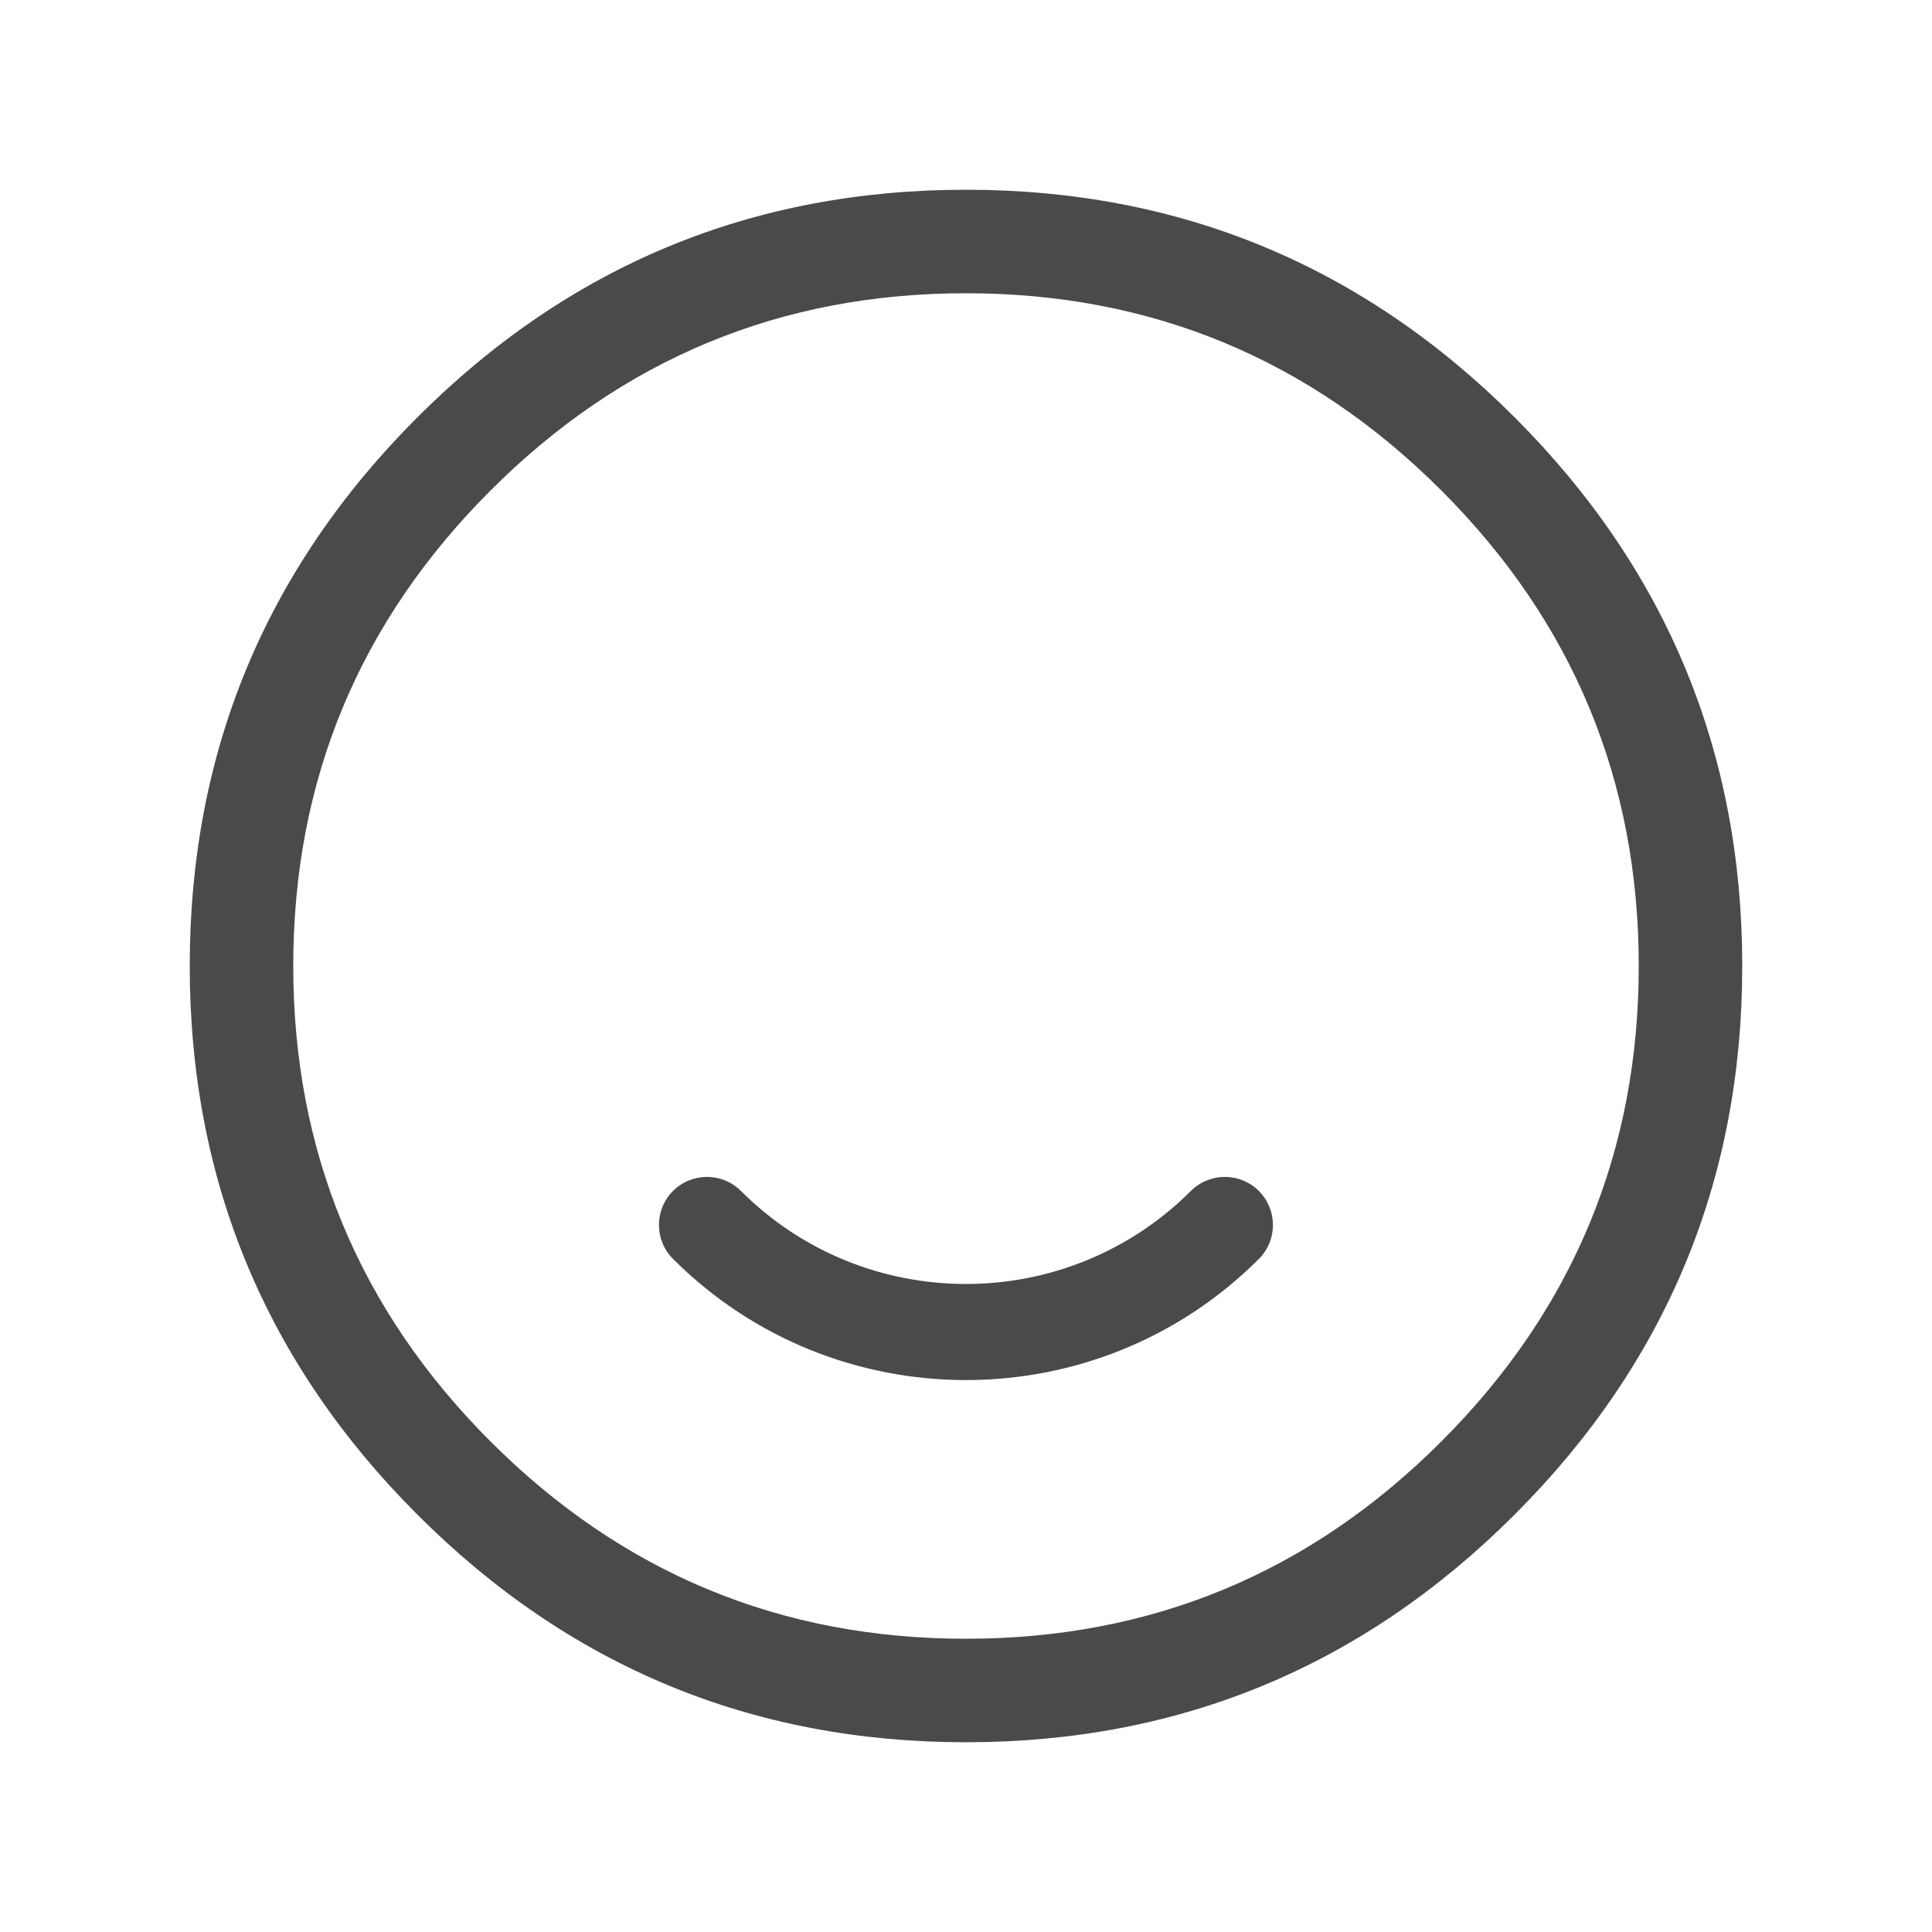 <svg xmlns="http://www.w3.org/2000/svg" xmlns:xlink="http://www.w3.org/1999/xlink" fill="none" version="1.1" width="28" height="28" viewBox="0 0 28 28"><g><g><g><g><path d="M21.951,21.951Q25.25,18.652,25.25,13.999L25.25,13.999Q25.249,9.346,21.951,6.048Q18.652,2.75,13.999,2.75Q9.346,2.75,6.048,6.049Q2.75,9.347,2.75,13.999Q2.75,18.652,6.049,21.951Q9.347,25.25,13.999,25.25Q18.652,25.25,21.951,21.951ZM20.89,7.109Q23.749,9.967,23.75,13.999L23.75,13.999Q23.75,18.031,20.89,20.89Q18.031,23.75,13.999,23.75Q9.968,23.75,7.109,20.891Q4.25,18.031,4.25,13.999Q4.25,9.968,7.109,7.109Q9.968,4.25,13.999,4.25Q18.031,4.25,20.89,7.109Z" fill-rule="evenodd" fill="#4A4A4A" fill-opacity="1"/></g><g><path d="M18.245,18.245C17.074,19.416,15.537,20.001,13.999,20.001C12.462,20.001,10.925,19.416,9.754,18.245C9.482,17.973,9.482,17.532,9.754,17.26C10.026,16.989,10.466,16.989,10.738,17.26C12.536,19.058,15.461,19.058,17.259,17.26C17.531,16.989,17.972,16.989,18.244,17.26C18.375,17.391,18.448,17.568,18.448,17.752C18.449,17.937,18.376,18.114,18.245,18.245L18.245,18.245Z" fill="#4A4A4A" fill-opacity="1"/></g></g></g></g></svg>